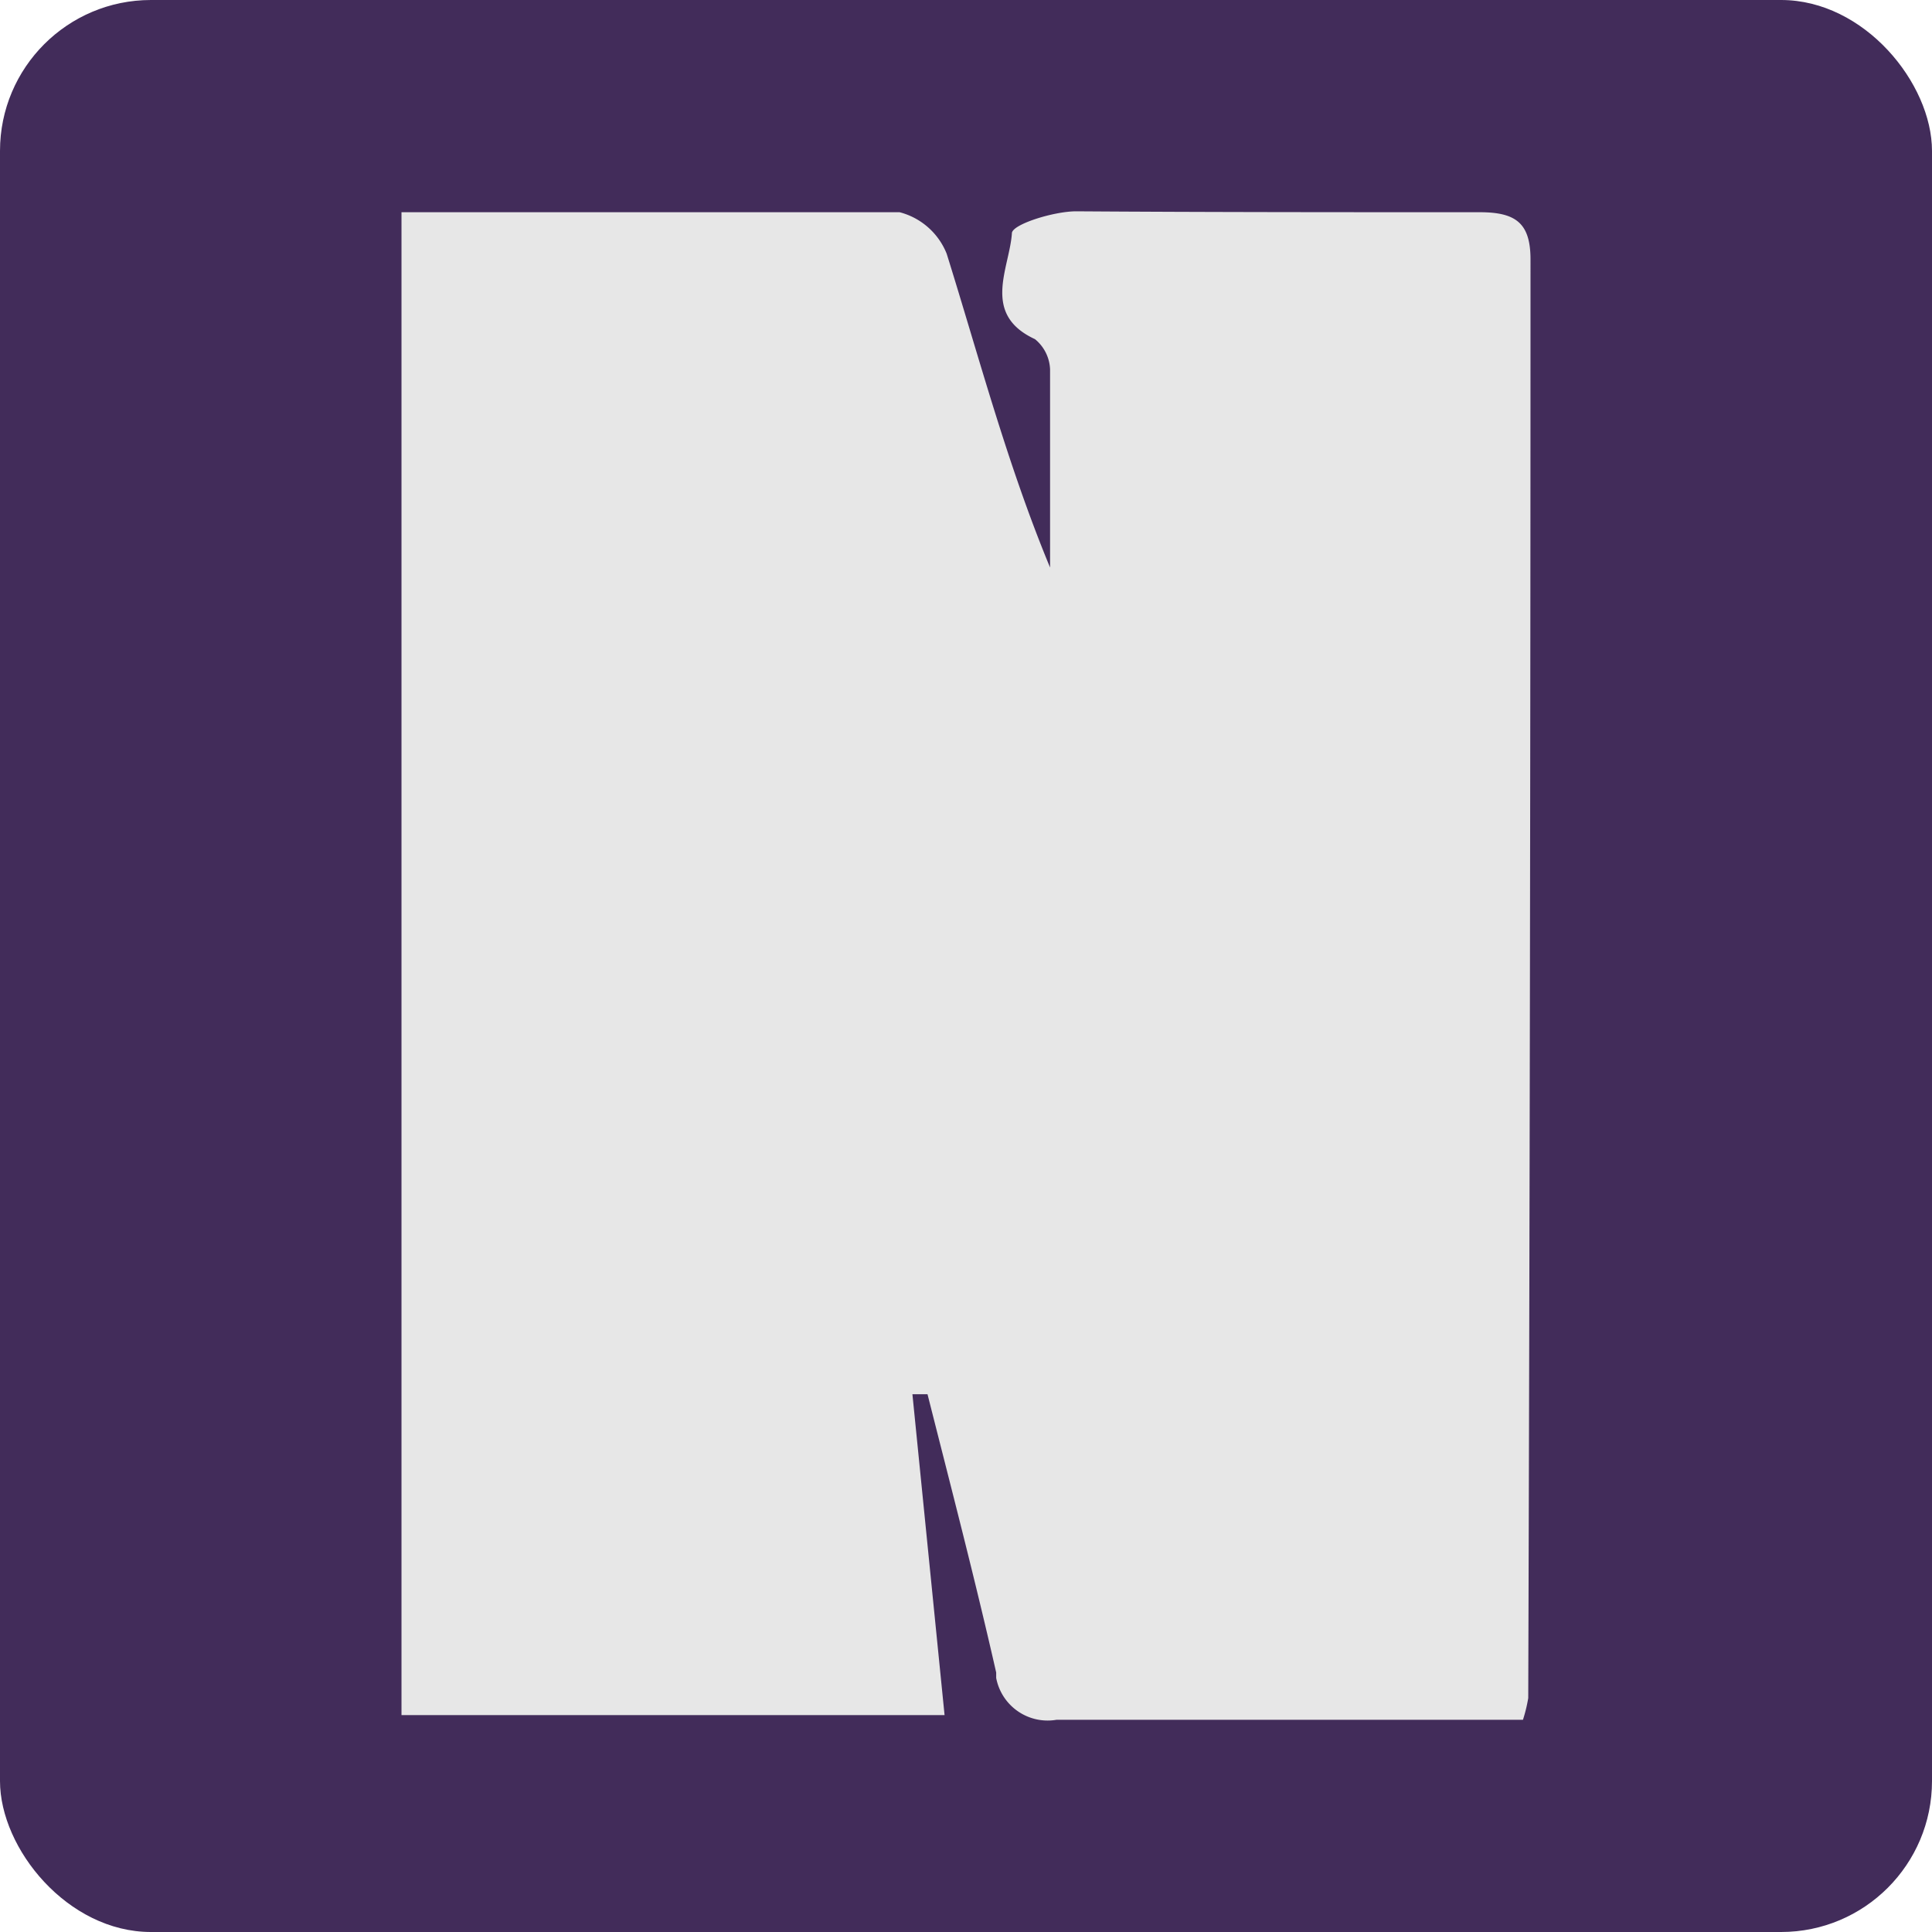 <svg xmlns="http://www.w3.org/2000/svg" version="1.1" xmlns:xlink="http://www.w3.org/1999/xlink" xmlns:svgjs="http://svgjs.com/svgjs" width="128" height="128"><svg xmlns="http://www.w3.org/2000/svg" viewBox="0 0 128 128"><defs><style>.cls-1{fill:#422c5a;}.cls-2{fill:#e7e7e7;}</style></defs><g id="SvgjsG1001" data-name="Layer 2"><rect class="cls-1" width="128" height="128" rx="10"></rect></g><g id="SvgjsG1000" data-name="Layer 1"><path class="cls-2" d="M26.6,14.06h33a4.6,4.6,0,0,1,3.12,2.75c2.16,6.91,4,13.91,6.85,20.79V24.47a2.72,2.72,0,0,0-1-2c-3.57-1.65-1.69-4.69-1.53-7C67,14.88,69.8,14,71.3,14c8.88.06,17.82.06,26.73.06,2.4,0,3.37.72,3.37,3.13q0,47.64-.15,95.31a10.08,10.08,0,0,1-.35,1.44H70a3.47,3.47,0,0,1-4-2.77c0-.12,0-.24,0-.36C64.58,104.56,63,98.5,61.45,92.37h-1l2.13,21.26H26.6Z"></path></g></svg><style>@media (prefers-color-scheme: light) { :root { filter: none; } }
</style></svg>